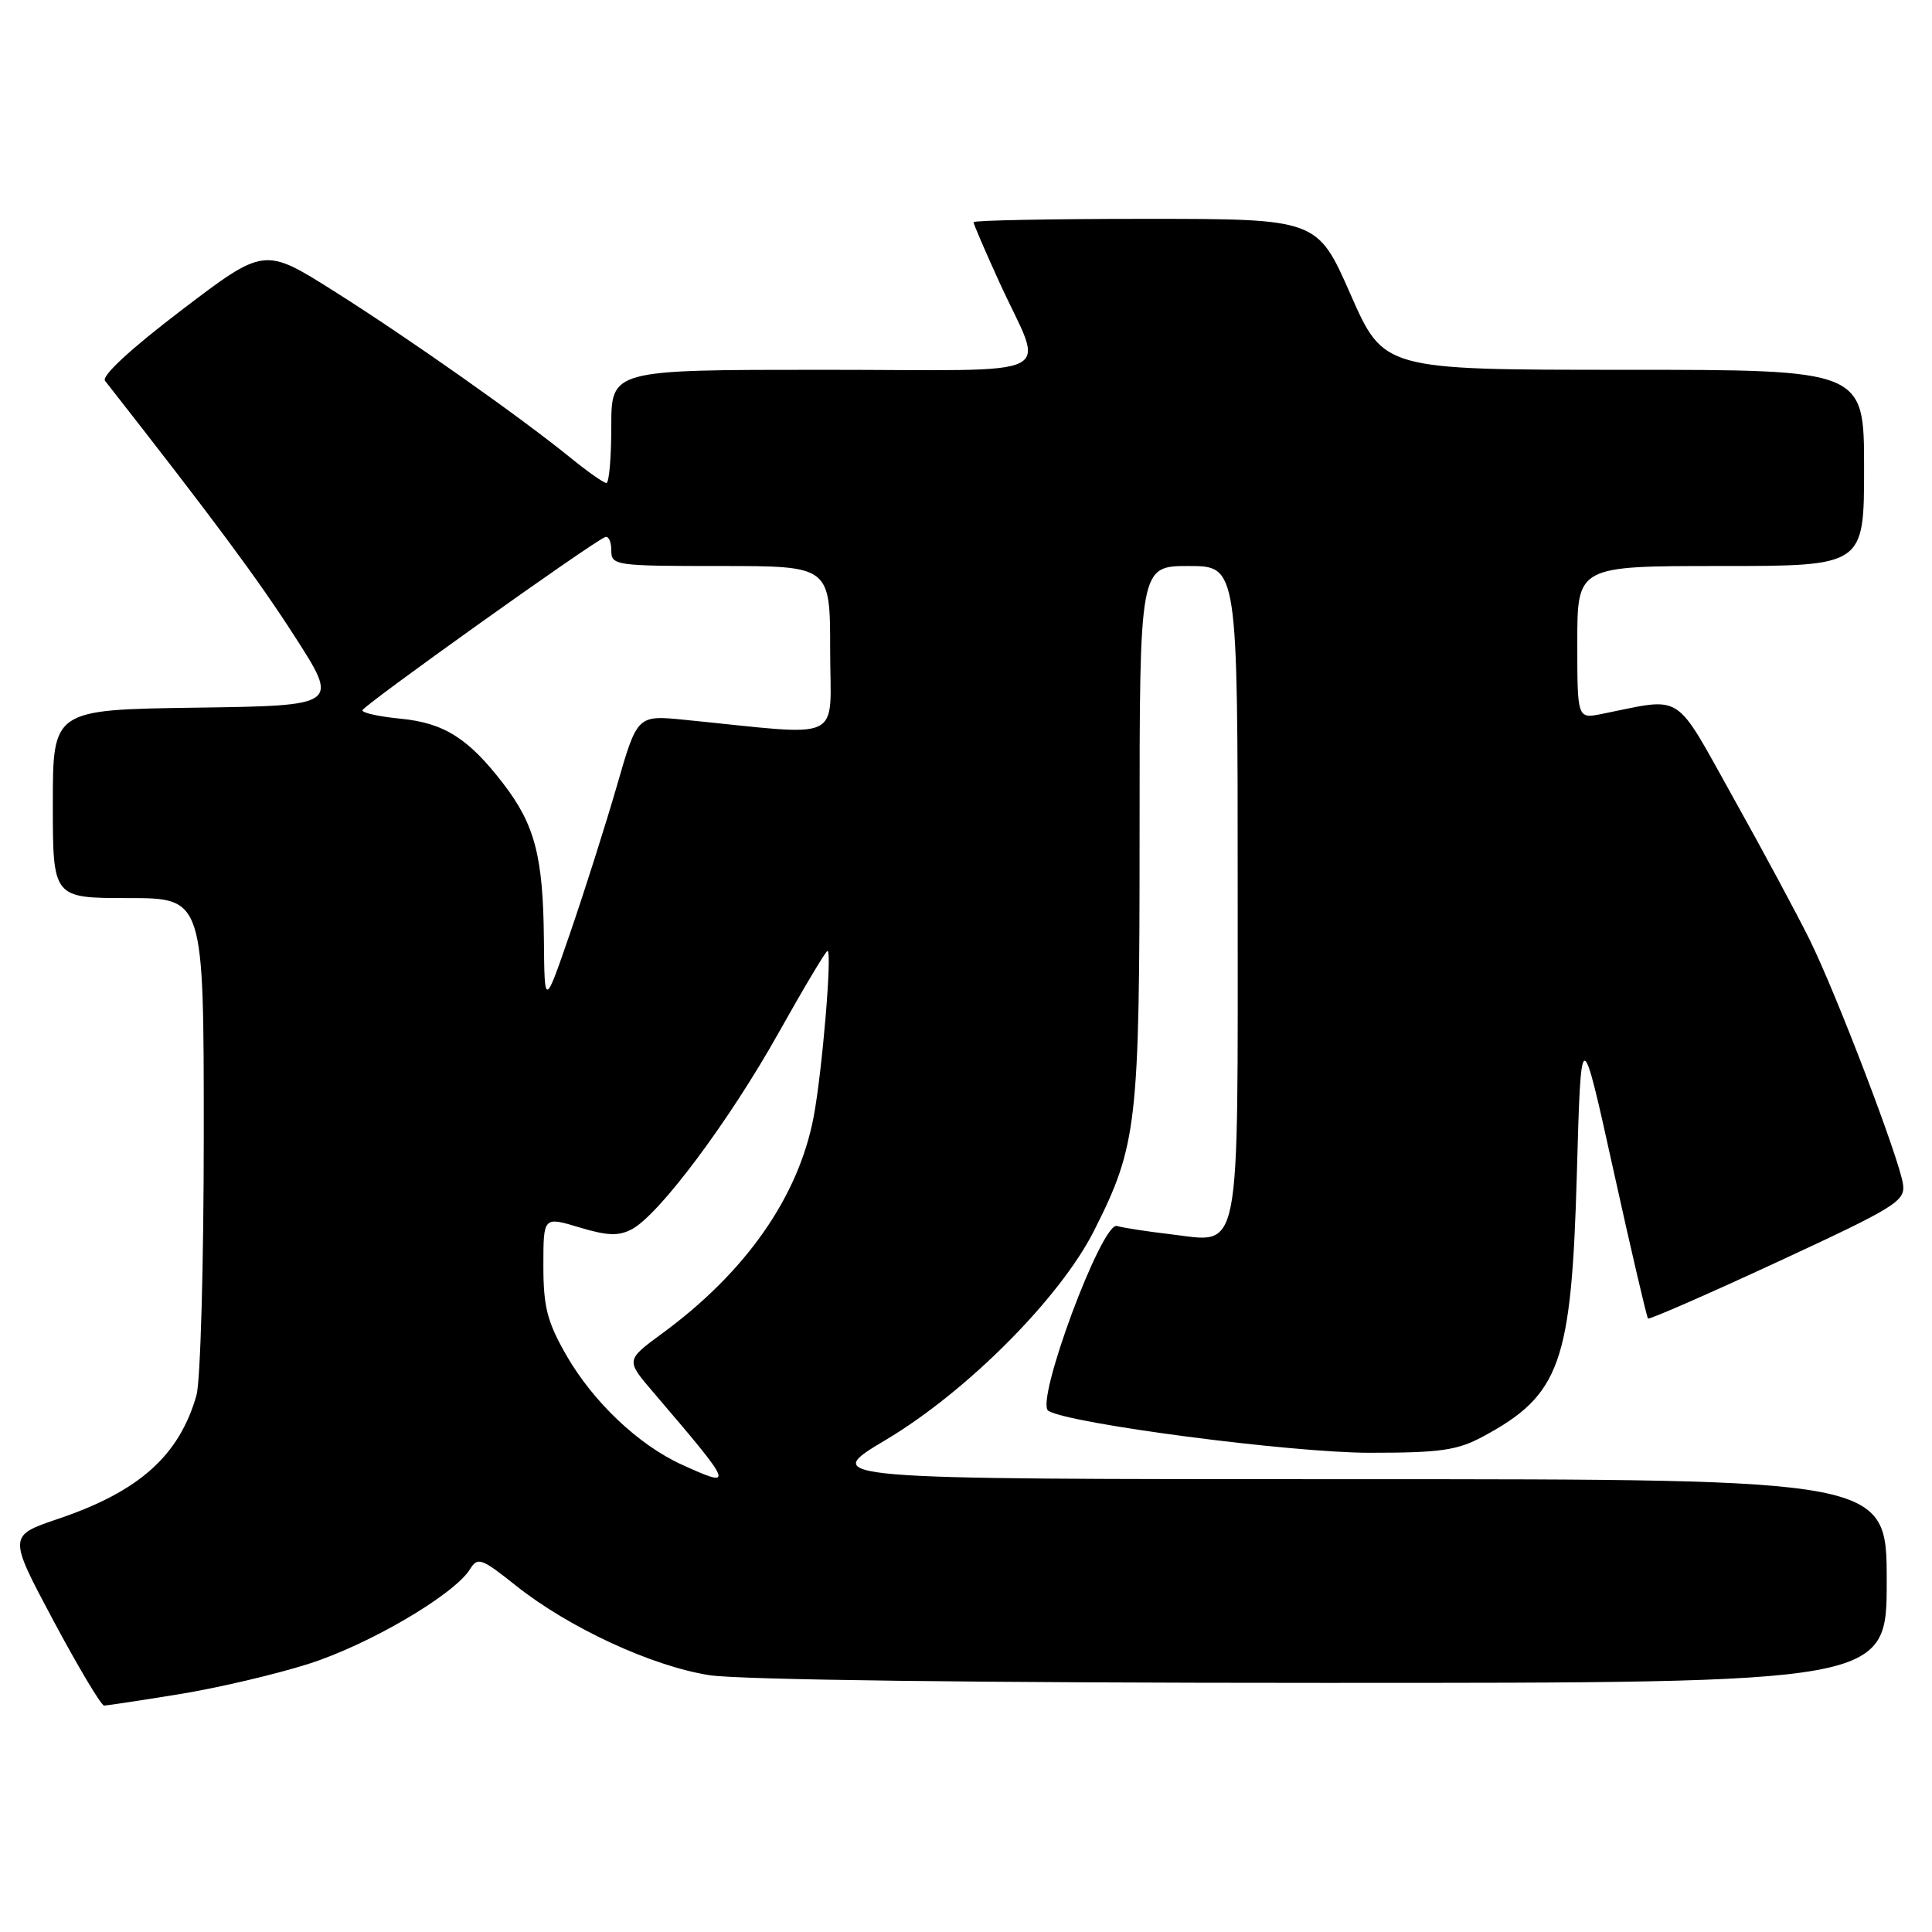 <?xml version="1.0" encoding="UTF-8" standalone="no"?>
<!DOCTYPE svg PUBLIC "-//W3C//DTD SVG 1.1//EN" "http://www.w3.org/Graphics/SVG/1.1/DTD/svg11.dtd" >
<svg xmlns="http://www.w3.org/2000/svg" xmlns:xlink="http://www.w3.org/1999/xlink" version="1.1" viewBox="0 0 256 256">
 <g >
 <path fill="currentColor"
d=" M 23.67 224.50 C 28.72 223.69 36.44 221.88 40.83 220.49 C 48.81 217.97 60.15 211.33 62.27 207.94 C 63.30 206.28 63.78 206.45 68.36 210.10 C 75.38 215.69 86.39 220.78 94.00 221.97 C 97.96 222.59 129.73 222.99 175.25 222.99 C 250.00 223.00 250.00 223.00 250.00 209.50 C 250.00 196.00 250.00 196.00 179.32 196.00 C 108.63 196.00 108.63 196.00 117.39 190.78 C 128.13 184.38 140.46 171.99 144.96 163.09 C 150.69 151.73 151.00 149.00 151.00 110.29 C 151.00 75.00 151.00 75.00 157.50 75.00 C 164.00 75.00 164.00 75.00 164.00 117.93 C 164.00 167.52 164.56 164.65 155.08 163.54 C 152.01 163.18 148.82 162.69 148.00 162.45 C 145.99 161.88 137.10 185.83 138.91 186.94 C 141.69 188.66 171.09 192.50 181.50 192.50 C 190.85 192.50 193.10 192.18 196.50 190.35 C 206.74 184.84 208.23 180.67 208.94 155.57 C 209.50 135.64 209.50 135.64 213.78 155.02 C 216.13 165.67 218.20 174.53 218.37 174.71 C 218.54 174.88 226.29 171.49 235.59 167.18 C 251.21 159.94 252.47 159.16 252.16 156.92 C 251.68 153.55 243.36 131.75 239.78 124.50 C 238.15 121.20 233.60 112.73 229.66 105.68 C 221.70 91.43 223.22 92.40 212.25 94.60 C 209.00 95.25 209.00 95.25 209.00 85.12 C 209.00 75.00 209.00 75.00 228.00 75.00 C 247.00 75.00 247.00 75.00 247.00 62.00 C 247.00 49.00 247.00 49.00 215.18 49.00 C 183.35 49.00 183.35 49.00 178.95 39.00 C 174.55 29.00 174.55 29.00 151.77 29.00 C 139.25 29.00 129.00 29.20 129.00 29.44 C 129.00 29.69 130.53 33.25 132.41 37.37 C 138.39 50.49 141.39 49.00 109.07 49.00 C 81.00 49.00 81.00 49.00 81.00 56.50 C 81.00 60.62 80.71 64.00 80.35 64.00 C 80.00 64.00 77.86 62.50 75.60 60.66 C 68.90 55.22 54.15 44.82 44.26 38.58 C 35.02 32.75 35.02 32.75 24.06 41.09 C 17.32 46.22 13.42 49.82 13.92 50.46 C 28.36 68.90 34.15 76.70 39.02 84.28 C 44.95 93.50 44.95 93.50 25.97 93.77 C 7.00 94.04 7.00 94.04 7.00 106.52 C 7.00 119.00 7.00 119.00 17.00 119.00 C 27.00 119.00 27.00 119.00 27.00 150.26 C 27.00 167.52 26.56 183.03 26.03 184.90 C 23.73 192.90 18.43 197.63 7.72 201.25 C 1.08 203.50 1.08 203.50 7.08 214.75 C 10.39 220.94 13.41 226.00 13.80 226.00 C 14.18 225.99 18.63 225.32 23.67 224.50 Z  M 90.36 194.08 C 84.60 191.46 78.57 185.74 75.01 179.52 C 72.51 175.14 72.00 173.16 72.00 167.73 C 72.00 161.20 72.00 161.20 76.75 162.63 C 80.50 163.76 81.97 163.81 83.74 162.87 C 87.37 160.93 96.62 148.55 103.16 136.87 C 106.51 130.89 109.43 126.00 109.65 126.00 C 110.29 126.00 108.95 141.98 107.81 148.00 C 105.80 158.58 98.84 168.54 87.78 176.66 C 82.93 180.22 82.93 180.22 86.46 184.36 C 97.32 197.07 97.40 197.27 90.36 194.08 Z  M 72.07 124.50 C 71.97 113.51 70.88 109.30 66.71 103.87 C 62.09 97.84 58.84 95.79 53.07 95.23 C 50.28 94.96 48.01 94.47 48.02 94.12 C 48.03 93.55 78.34 71.91 80.18 71.17 C 80.63 70.98 81.00 71.77 81.00 72.92 C 81.00 74.93 81.47 75.00 95.50 75.00 C 110.00 75.00 110.00 75.00 110.00 86.14 C 110.00 98.60 112.26 97.52 90.72 95.38 C 84.44 94.75 84.44 94.75 81.74 104.13 C 80.25 109.28 77.48 118.00 75.59 123.50 C 72.15 133.50 72.15 133.50 72.07 124.50 Z "/>
</g>
</svg>